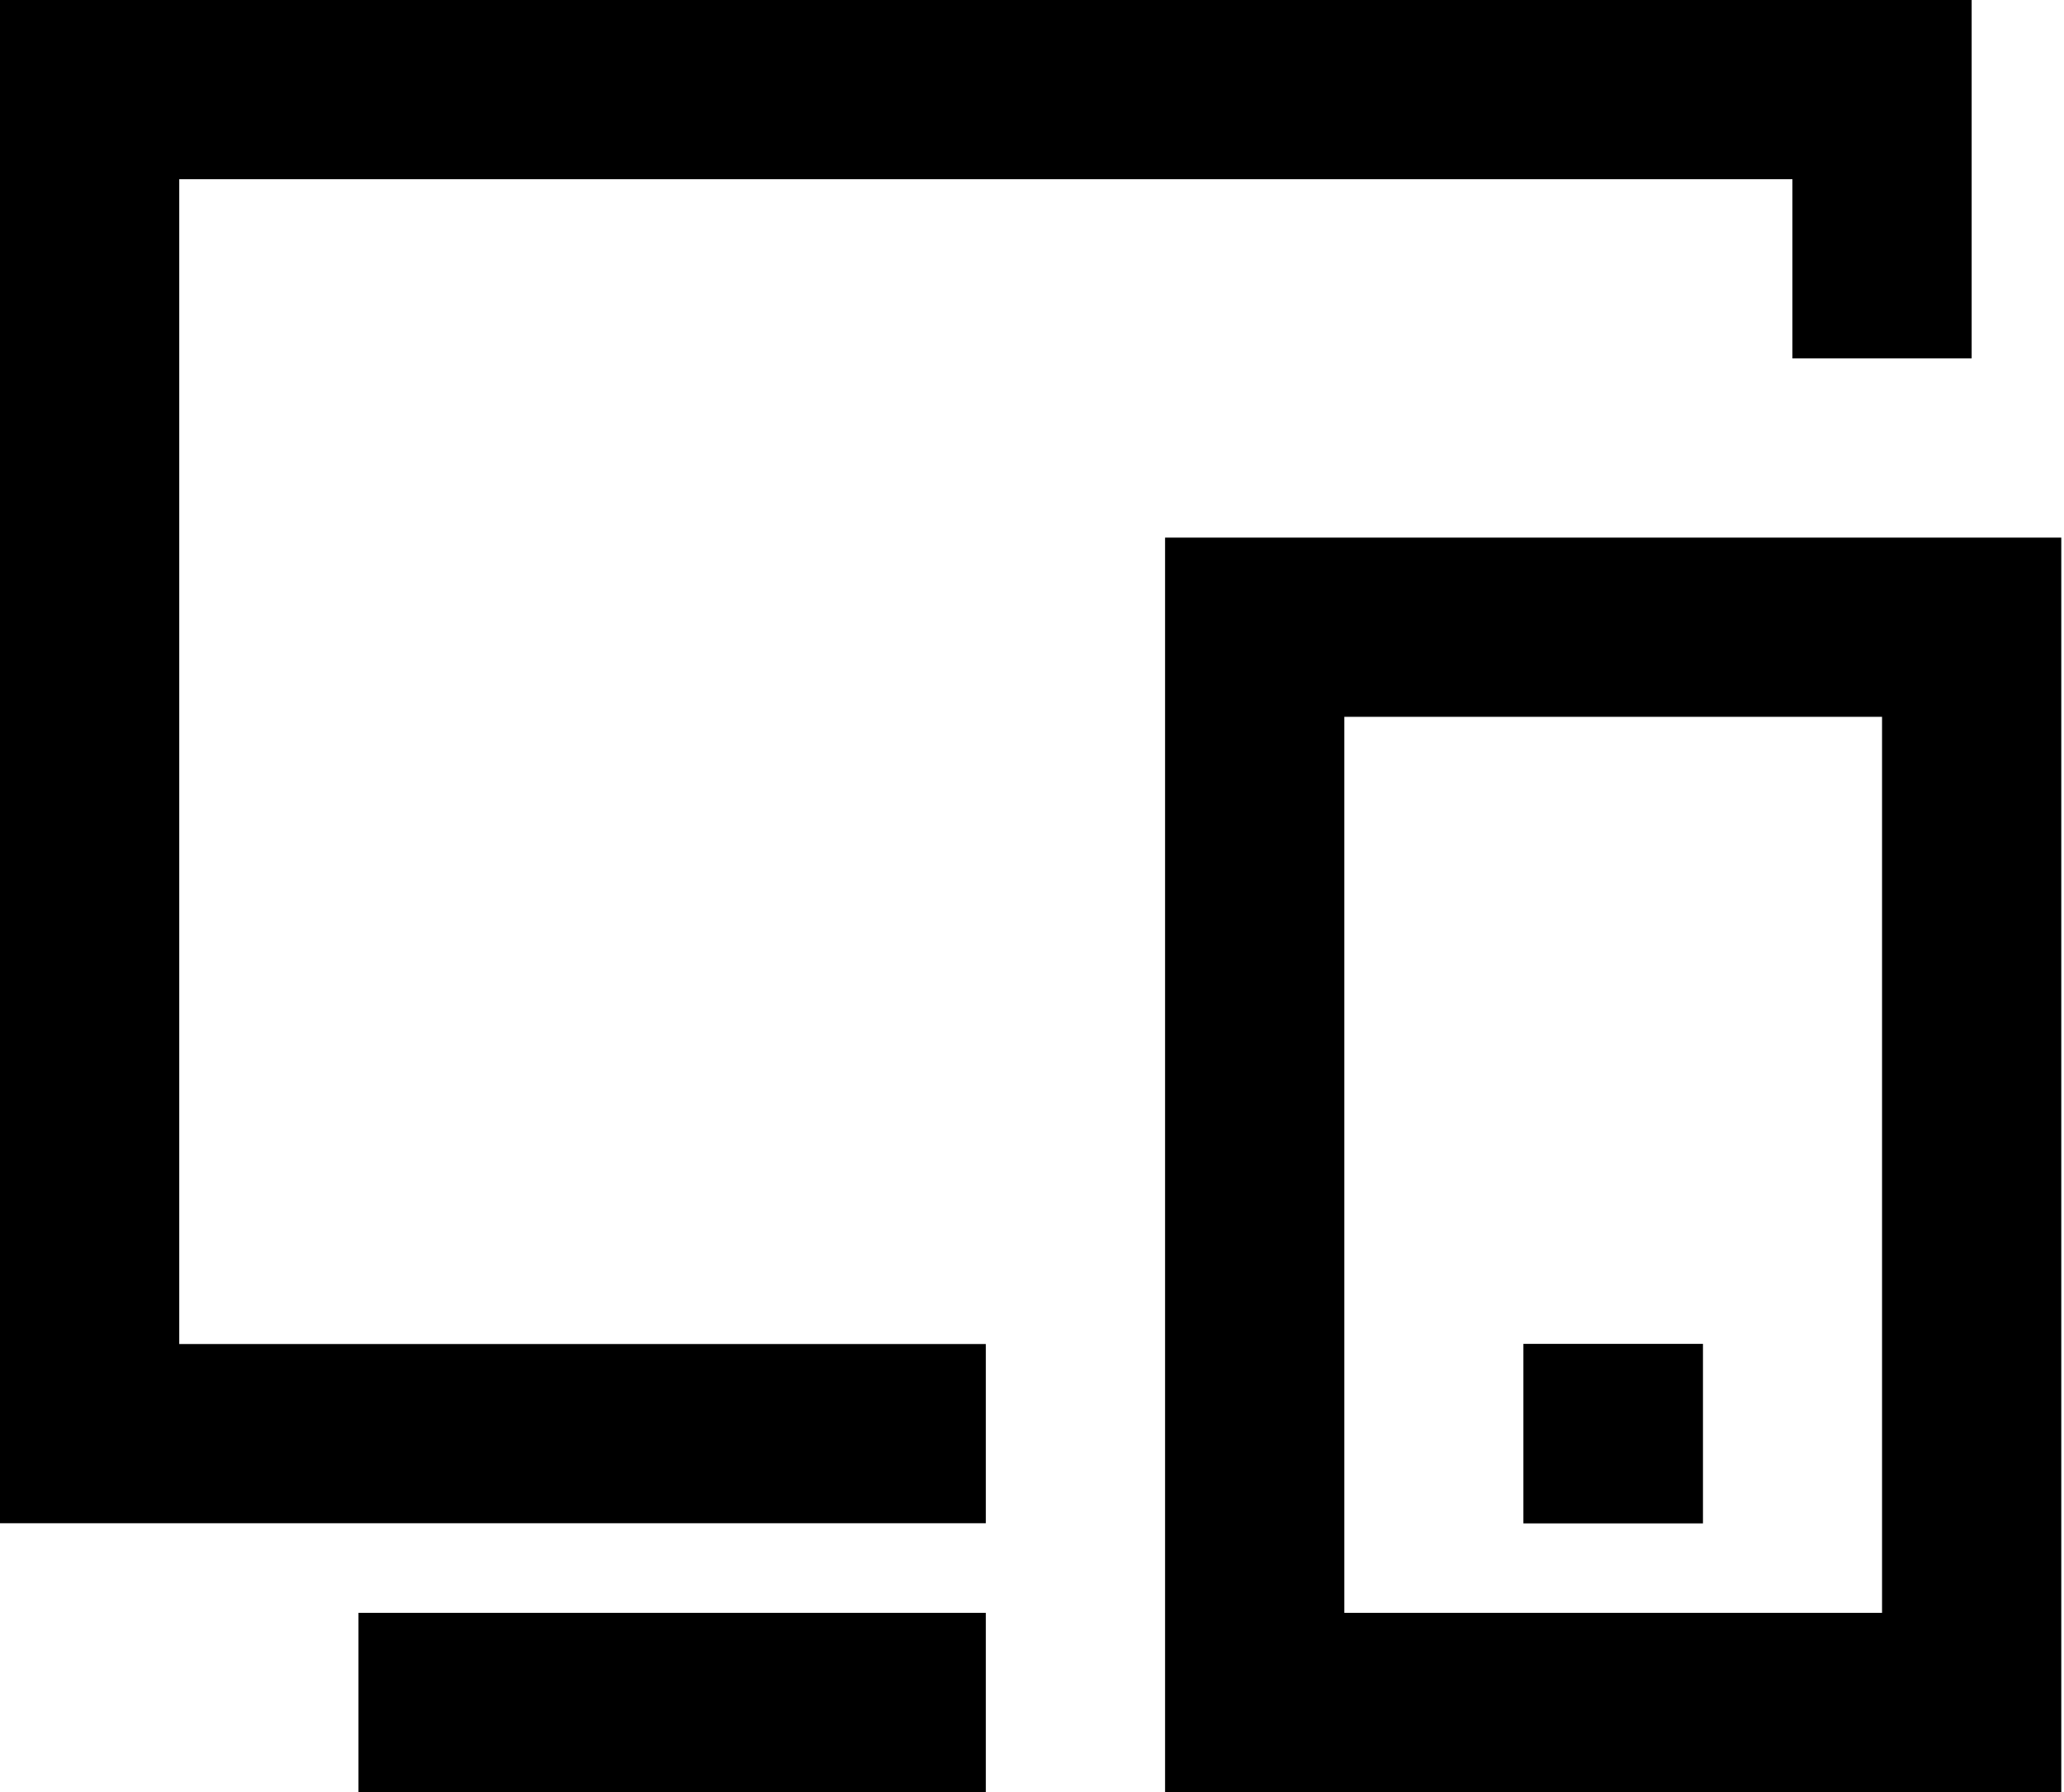 <svg width="38" height="33" viewBox="0 0 38 33" fill="none" xmlns="http://www.w3.org/2000/svg">
<path d="M0 0H36.3V6.6H33V3.3H3.3V24.75H18.15V28.05H0V0ZM21.45 9.9H37.95V33H21.45V9.9ZM24.75 13.2V29.7H34.65V13.2H24.75ZM28.047 24.747H31.353V28.053H28.047V24.747ZM6.6 29.7H18.15V33H6.6V29.7Z" fill="black"/>
</svg>

